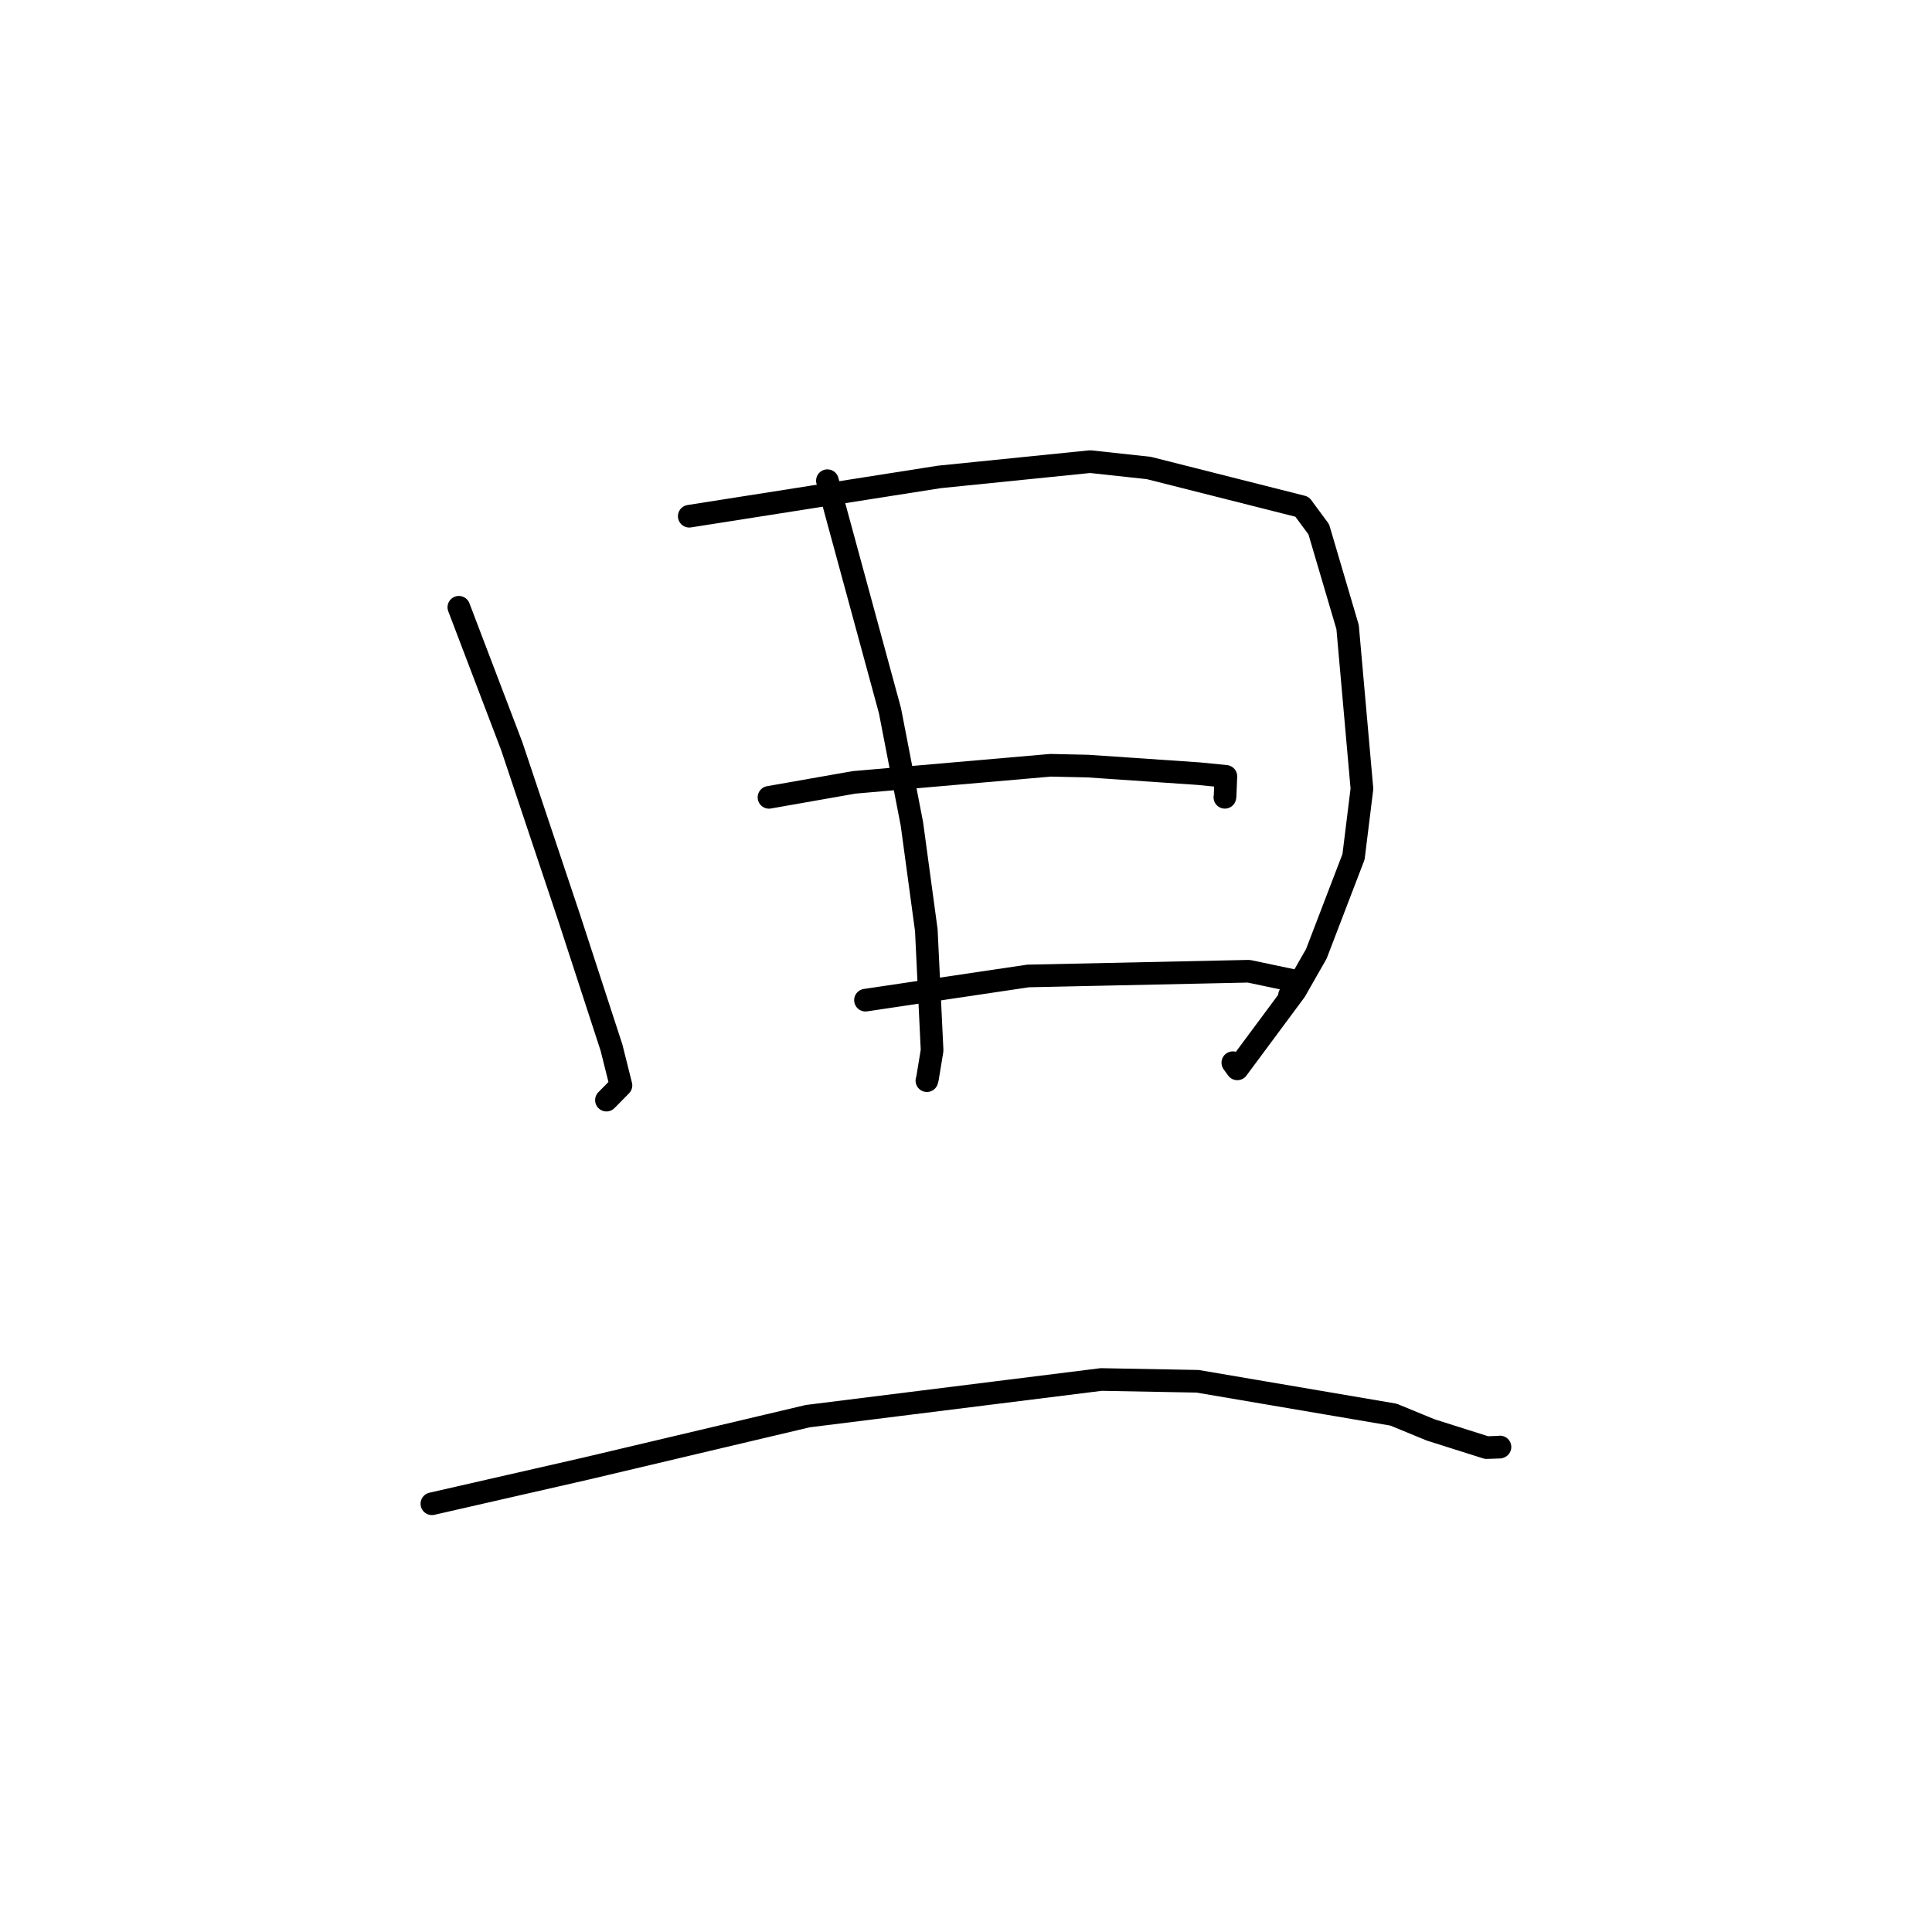 <?xml version="1.0" standalone="no"?>
    <svg width="256" height="256" xmlns="http://www.w3.org/2000/svg" version="1.1">
    <polyline stroke="black" stroke-width="3" stroke-linecap="round" fill="transparent" stroke-linejoin="round" points="60.799 80.466 64.301 89.658 67.803 98.85 75.437 121.664 81.027 138.817 82.281 143.818 80.532 145.596 80.357 145.773 " />
        <polyline stroke="black" stroke-width="3" stroke-linecap="round" fill="transparent" stroke-linejoin="round" points="91.33 68.402 107.901 65.798 124.472 63.194 144.453 61.168 152.22 62.01 172.532 67.145 174.742 70.136 178.565 83.094 180.464 104.518 179.35 113.532 174.42 126.39 171.623 131.29 163.95 141.633 163.355 140.813 " />
        <polyline stroke="black" stroke-width="3" stroke-linecap="round" fill="transparent" stroke-linejoin="round" points="109.635 63.693 113.78 78.93 117.925 94.167 120.834 109.185 122.742 123.257 123.508 139.183 122.893 142.918 122.817 143.192 " />
        <polyline stroke="black" stroke-width="3" stroke-linecap="round" fill="transparent" stroke-linejoin="round" points="101.894 105.653 107.529 104.661 113.165 103.669 139.191 101.403 144.148 101.511 158.859 102.515 162.435 102.87 162.33 105.479 162.3 105.647 " />
        <polyline stroke="black" stroke-width="3" stroke-linecap="round" fill="transparent" stroke-linejoin="round" points="114.68 132.527 125.449 130.924 136.218 129.321 165.469 128.693 171.374 129.937 170.959 131.82 170.864 131.887 " />
        <polyline stroke="black" stroke-width="3" stroke-linecap="round" fill="transparent" stroke-linejoin="round" points="57.227 199.257 67.423 196.929 77.62 194.601 107.029 187.647 145.909 182.791 158.685 183.027 184.644 187.446 189.583 189.477 196.975 191.815 198.711 191.757 198.75 191.736 198.754 191.734 198.754 191.734 " />
        </svg>